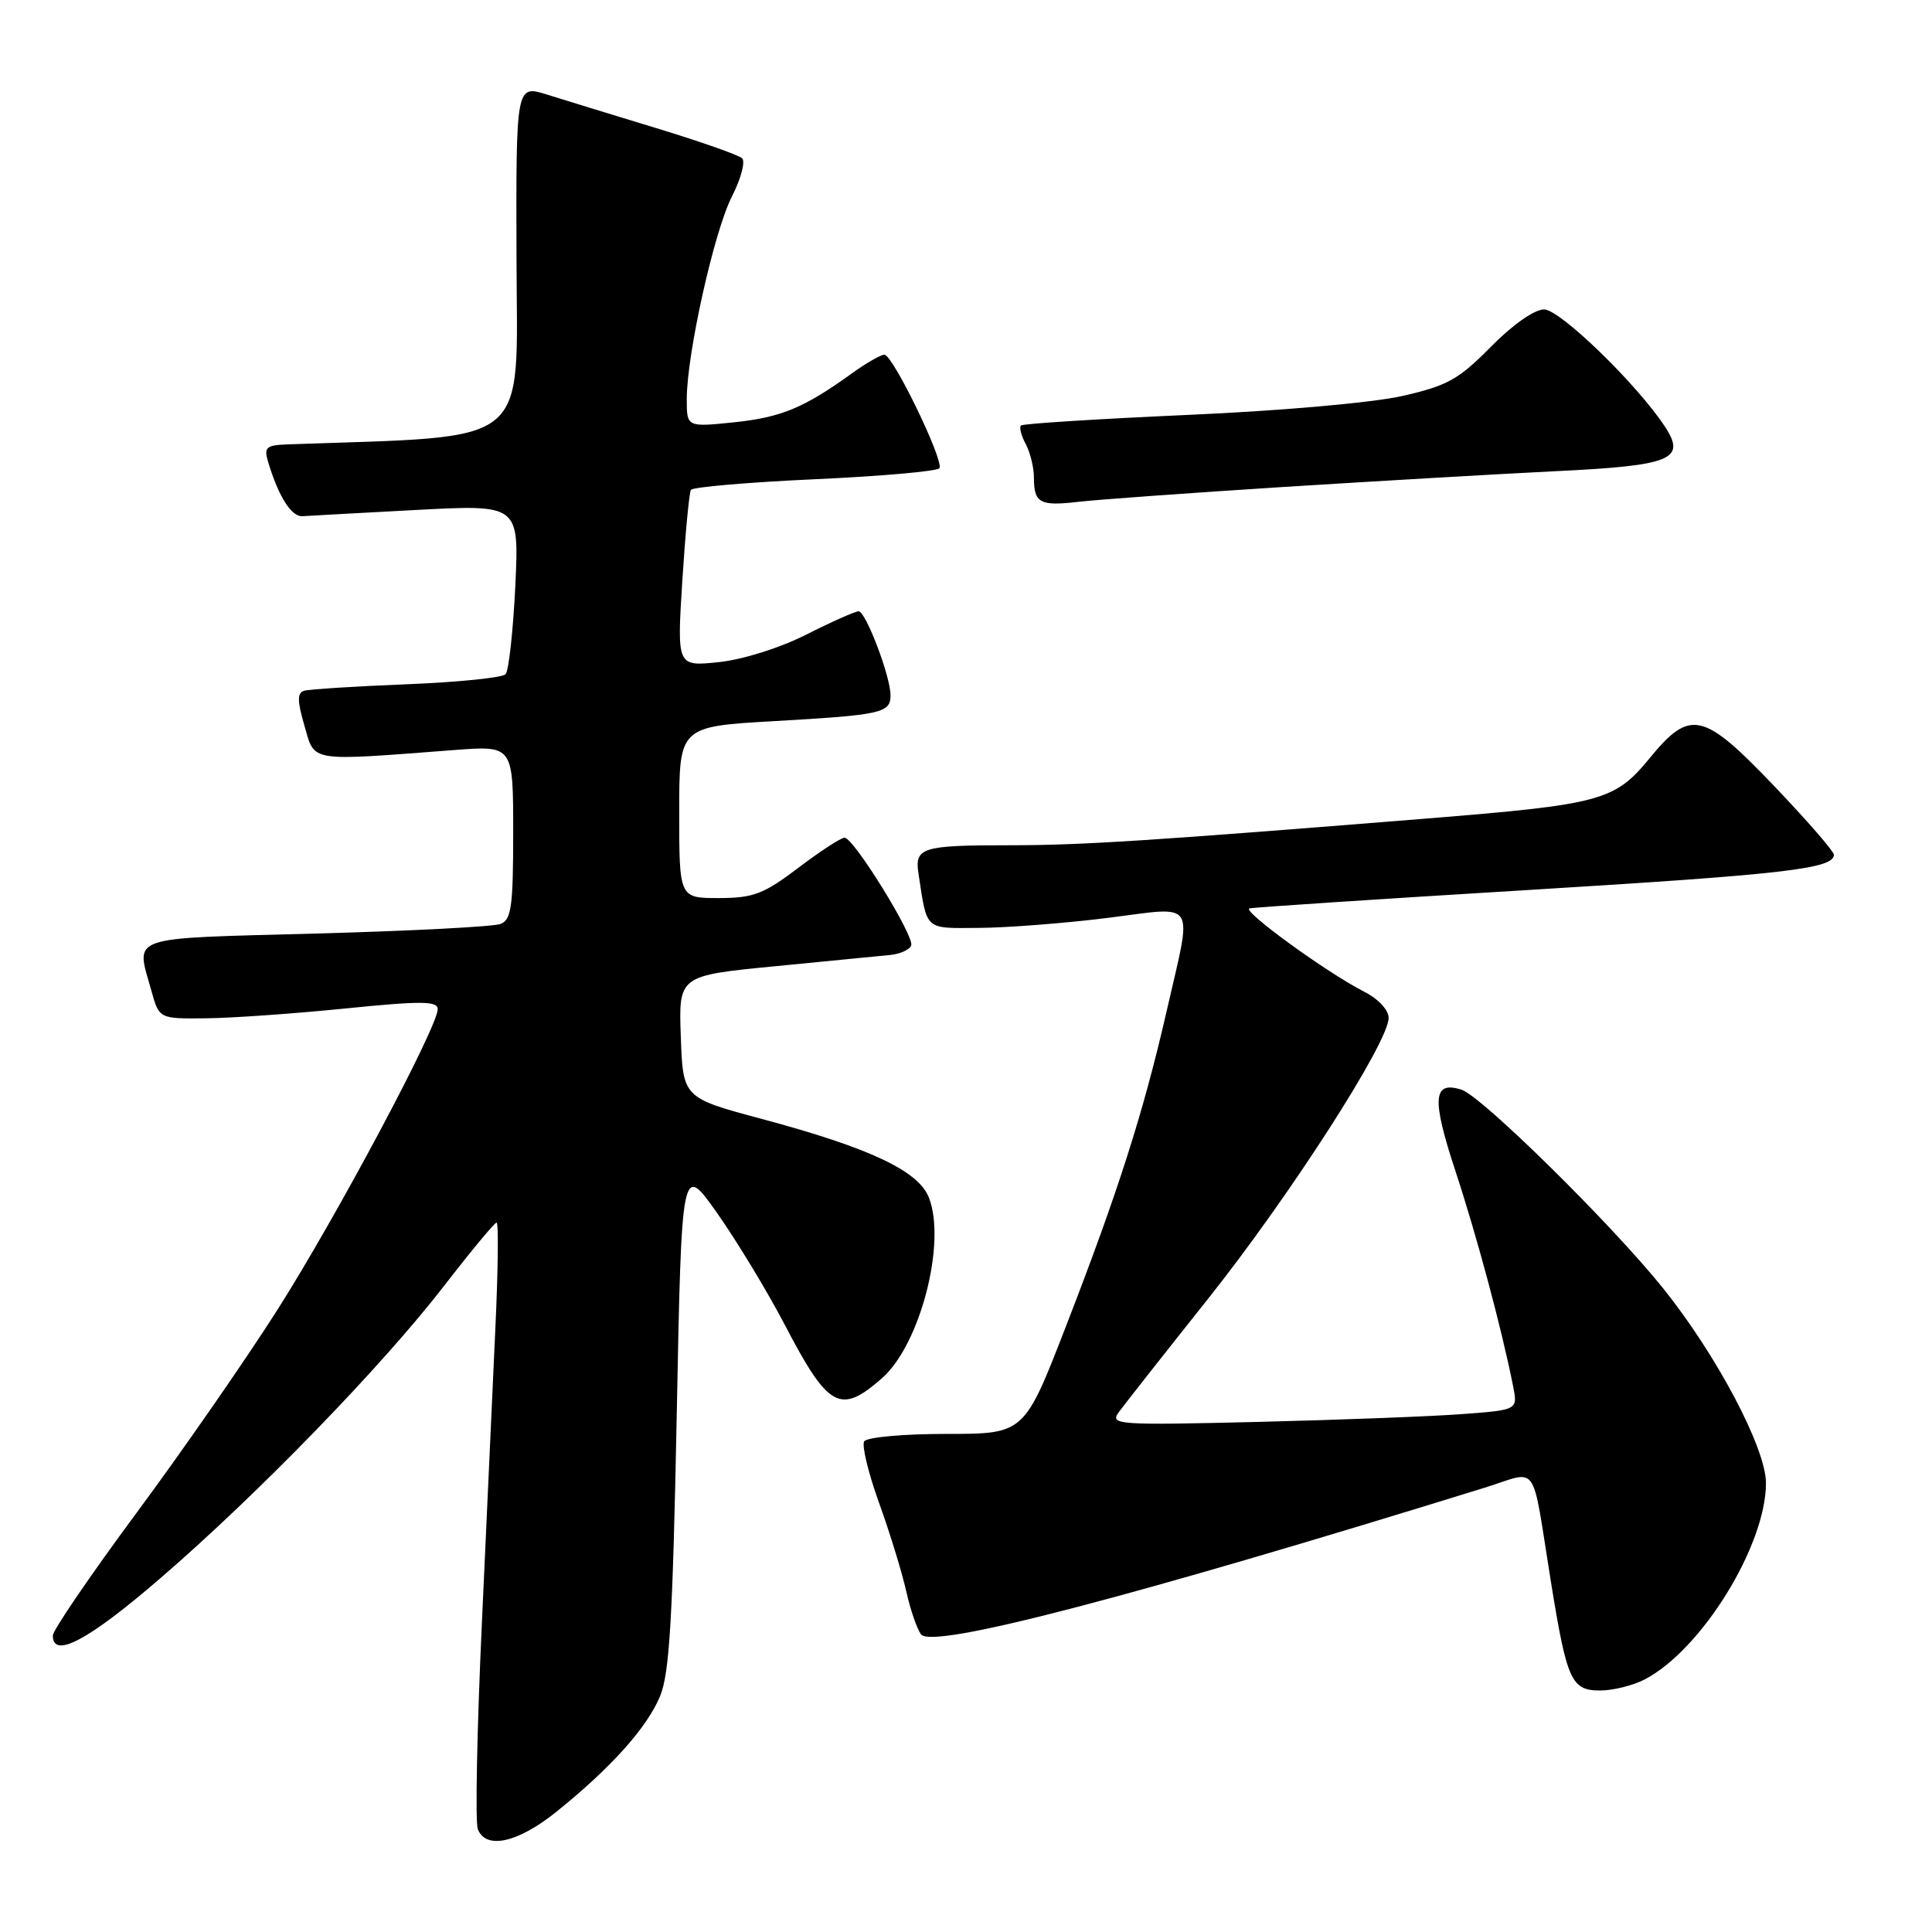 <?xml version="1.0" encoding="UTF-8" standalone="no"?>
<!DOCTYPE svg PUBLIC "-//W3C//DTD SVG 1.1//EN" "http://www.w3.org/Graphics/SVG/1.1/DTD/svg11.dtd" >
<svg xmlns="http://www.w3.org/2000/svg" xmlns:xlink="http://www.w3.org/1999/xlink" version="1.1" viewBox="0 0 256 256">
 <g >
 <path fill="currentColor"
d=" M 73.66 240.12 C 80.88 234.33 85.72 228.95 87.46 224.76 C 88.71 221.76 89.14 214.47 89.67 187.55 C 90.32 154.07 90.32 154.07 95.06 160.79 C 97.66 164.49 101.67 171.11 103.97 175.51 C 109.77 186.63 111.33 187.49 116.89 182.60 C 121.92 178.17 125.42 164.70 123.09 158.70 C 121.72 155.15 115.24 152.10 101.00 148.28 C 90.50 145.47 90.50 145.47 90.21 137.37 C 89.92 129.28 89.92 129.28 102.71 128.03 C 109.75 127.35 116.60 126.67 117.95 126.54 C 119.30 126.40 120.56 125.83 120.74 125.27 C 121.16 124.01 113.11 111.00 111.91 111.00 C 111.43 111.00 108.67 112.80 105.77 115.00 C 101.18 118.48 99.82 118.99 95.25 119.00 C 90.00 119.00 90.00 119.00 90.00 107.64 C 90.00 96.27 90.00 96.27 102.64 95.55 C 116.79 94.74 118.00 94.48 118.00 92.14 C 118.01 89.66 114.72 81.00 113.77 81.00 C 113.32 81.00 110.19 82.39 106.83 84.09 C 103.28 85.88 98.40 87.41 95.20 87.74 C 89.70 88.31 89.70 88.31 90.41 76.95 C 90.81 70.71 91.32 65.29 91.55 64.91 C 91.79 64.54 99.19 63.90 108.00 63.50 C 116.81 63.10 124.23 62.44 124.48 62.04 C 125.10 61.03 118.30 47.00 117.19 47.00 C 116.70 47.00 114.77 48.11 112.90 49.46 C 106.56 54.04 103.51 55.31 97.25 55.96 C 91.00 56.60 91.00 56.60 91.00 52.90 C 91.00 46.91 94.62 30.67 96.98 26.04 C 98.18 23.69 98.79 21.41 98.33 20.97 C 97.87 20.54 92.78 18.75 87.00 16.99 C 81.22 15.23 74.67 13.22 72.44 12.52 C 68.37 11.25 68.37 11.25 68.44 34.37 C 68.51 59.60 70.83 57.72 38.18 58.88 C 35.23 58.99 34.94 59.25 35.54 61.25 C 36.91 65.80 38.62 68.50 40.08 68.40 C 40.91 68.34 47.70 67.97 55.19 67.57 C 68.79 66.85 68.79 66.85 68.28 77.68 C 67.99 83.63 67.41 88.88 66.99 89.34 C 66.57 89.80 60.66 90.40 53.86 90.67 C 47.06 90.94 40.96 91.33 40.30 91.53 C 39.37 91.82 39.38 92.87 40.35 96.20 C 41.75 101.03 40.74 100.87 60.25 99.38 C 68.00 98.79 68.00 98.79 68.00 110.29 C 68.00 120.14 67.76 121.88 66.32 122.43 C 65.39 122.79 54.37 123.36 41.82 123.70 C 16.53 124.39 18.00 123.87 20.05 131.25 C 21.09 135.00 21.09 135.00 27.30 134.93 C 30.71 134.90 39.01 134.31 45.75 133.63 C 55.85 132.61 58.00 132.63 58.00 133.72 C 58.00 136.08 44.61 161.19 36.79 173.51 C 32.59 180.12 24.17 192.26 18.08 200.48 C 11.99 208.71 7.00 216.02 7.00 216.72 C 7.00 219.86 11.72 217.35 21.23 209.14 C 34.19 197.97 50.70 180.95 58.95 170.25 C 62.46 165.71 65.54 162.00 65.80 162.00 C 66.07 162.00 66.00 168.19 65.65 175.75 C 65.31 183.31 64.50 201.02 63.85 215.11 C 63.20 229.19 62.96 241.45 63.31 242.36 C 64.36 245.11 68.57 244.20 73.66 240.12 Z  M 217.92 222.54 C 225.44 218.65 234.00 204.80 234.00 196.52 C 234.00 191.90 227.48 179.56 220.35 170.68 C 213.54 162.20 196.32 145.24 193.66 144.39 C 189.86 143.19 189.68 145.54 192.85 155.16 C 195.70 163.81 198.99 176.10 200.49 183.66 C 201.12 186.82 201.12 186.82 193.81 187.37 C 189.79 187.68 177.61 188.14 166.73 188.41 C 148.05 188.86 147.04 188.79 148.23 187.14 C 148.93 186.18 154.22 179.45 160.00 172.19 C 170.86 158.55 184.00 138.12 184.00 134.89 C 184.00 133.82 182.64 132.36 180.75 131.40 C 175.85 128.91 164.49 120.66 165.56 120.37 C 166.08 120.23 182.70 119.13 202.50 117.93 C 236.64 115.85 243.00 115.11 243.00 113.25 C 243.00 112.81 239.47 108.75 235.15 104.22 C 225.66 94.28 223.97 93.89 218.58 100.47 C 213.95 106.12 212.19 106.59 188.92 108.47 C 152.29 111.42 143.34 112.00 133.83 112.00 C 122.08 112.00 121.17 112.29 121.71 115.80 C 122.87 123.39 122.43 123.00 129.77 122.95 C 133.47 122.93 141.11 122.33 146.75 121.63 C 158.79 120.12 158.03 118.92 154.58 134.00 C 151.50 147.45 148.13 157.99 141.24 175.75 C 135.72 190.00 135.72 190.00 125.42 190.00 C 119.72 190.00 114.85 190.44 114.51 190.99 C 114.17 191.53 115.06 195.19 116.47 199.11 C 117.89 203.04 119.51 208.31 120.08 210.84 C 120.64 213.36 121.54 215.94 122.06 216.58 C 123.65 218.49 149.72 211.69 196.75 197.12 C 204.01 194.87 202.87 193.25 205.49 209.50 C 207.62 222.72 208.20 224.00 212.03 224.00 C 213.72 224.00 216.37 223.34 217.92 222.54 Z  M 170.00 64.53 C 182.38 63.75 198.68 62.80 206.23 62.43 C 221.50 61.69 223.46 60.88 220.62 56.54 C 216.94 50.93 206.71 41.00 204.60 41.00 C 203.32 41.00 200.42 43.03 197.54 45.96 C 193.28 50.28 191.78 51.12 185.81 52.47 C 181.90 53.36 169.72 54.44 157.35 54.98 C 145.46 55.51 135.53 56.14 135.28 56.38 C 135.04 56.63 135.32 57.74 135.92 58.85 C 136.51 59.96 137.00 61.95 137.00 63.27 C 137.00 66.67 137.77 67.09 142.93 66.49 C 145.44 66.20 157.62 65.32 170.00 64.53 Z "/>
</g>
</svg>